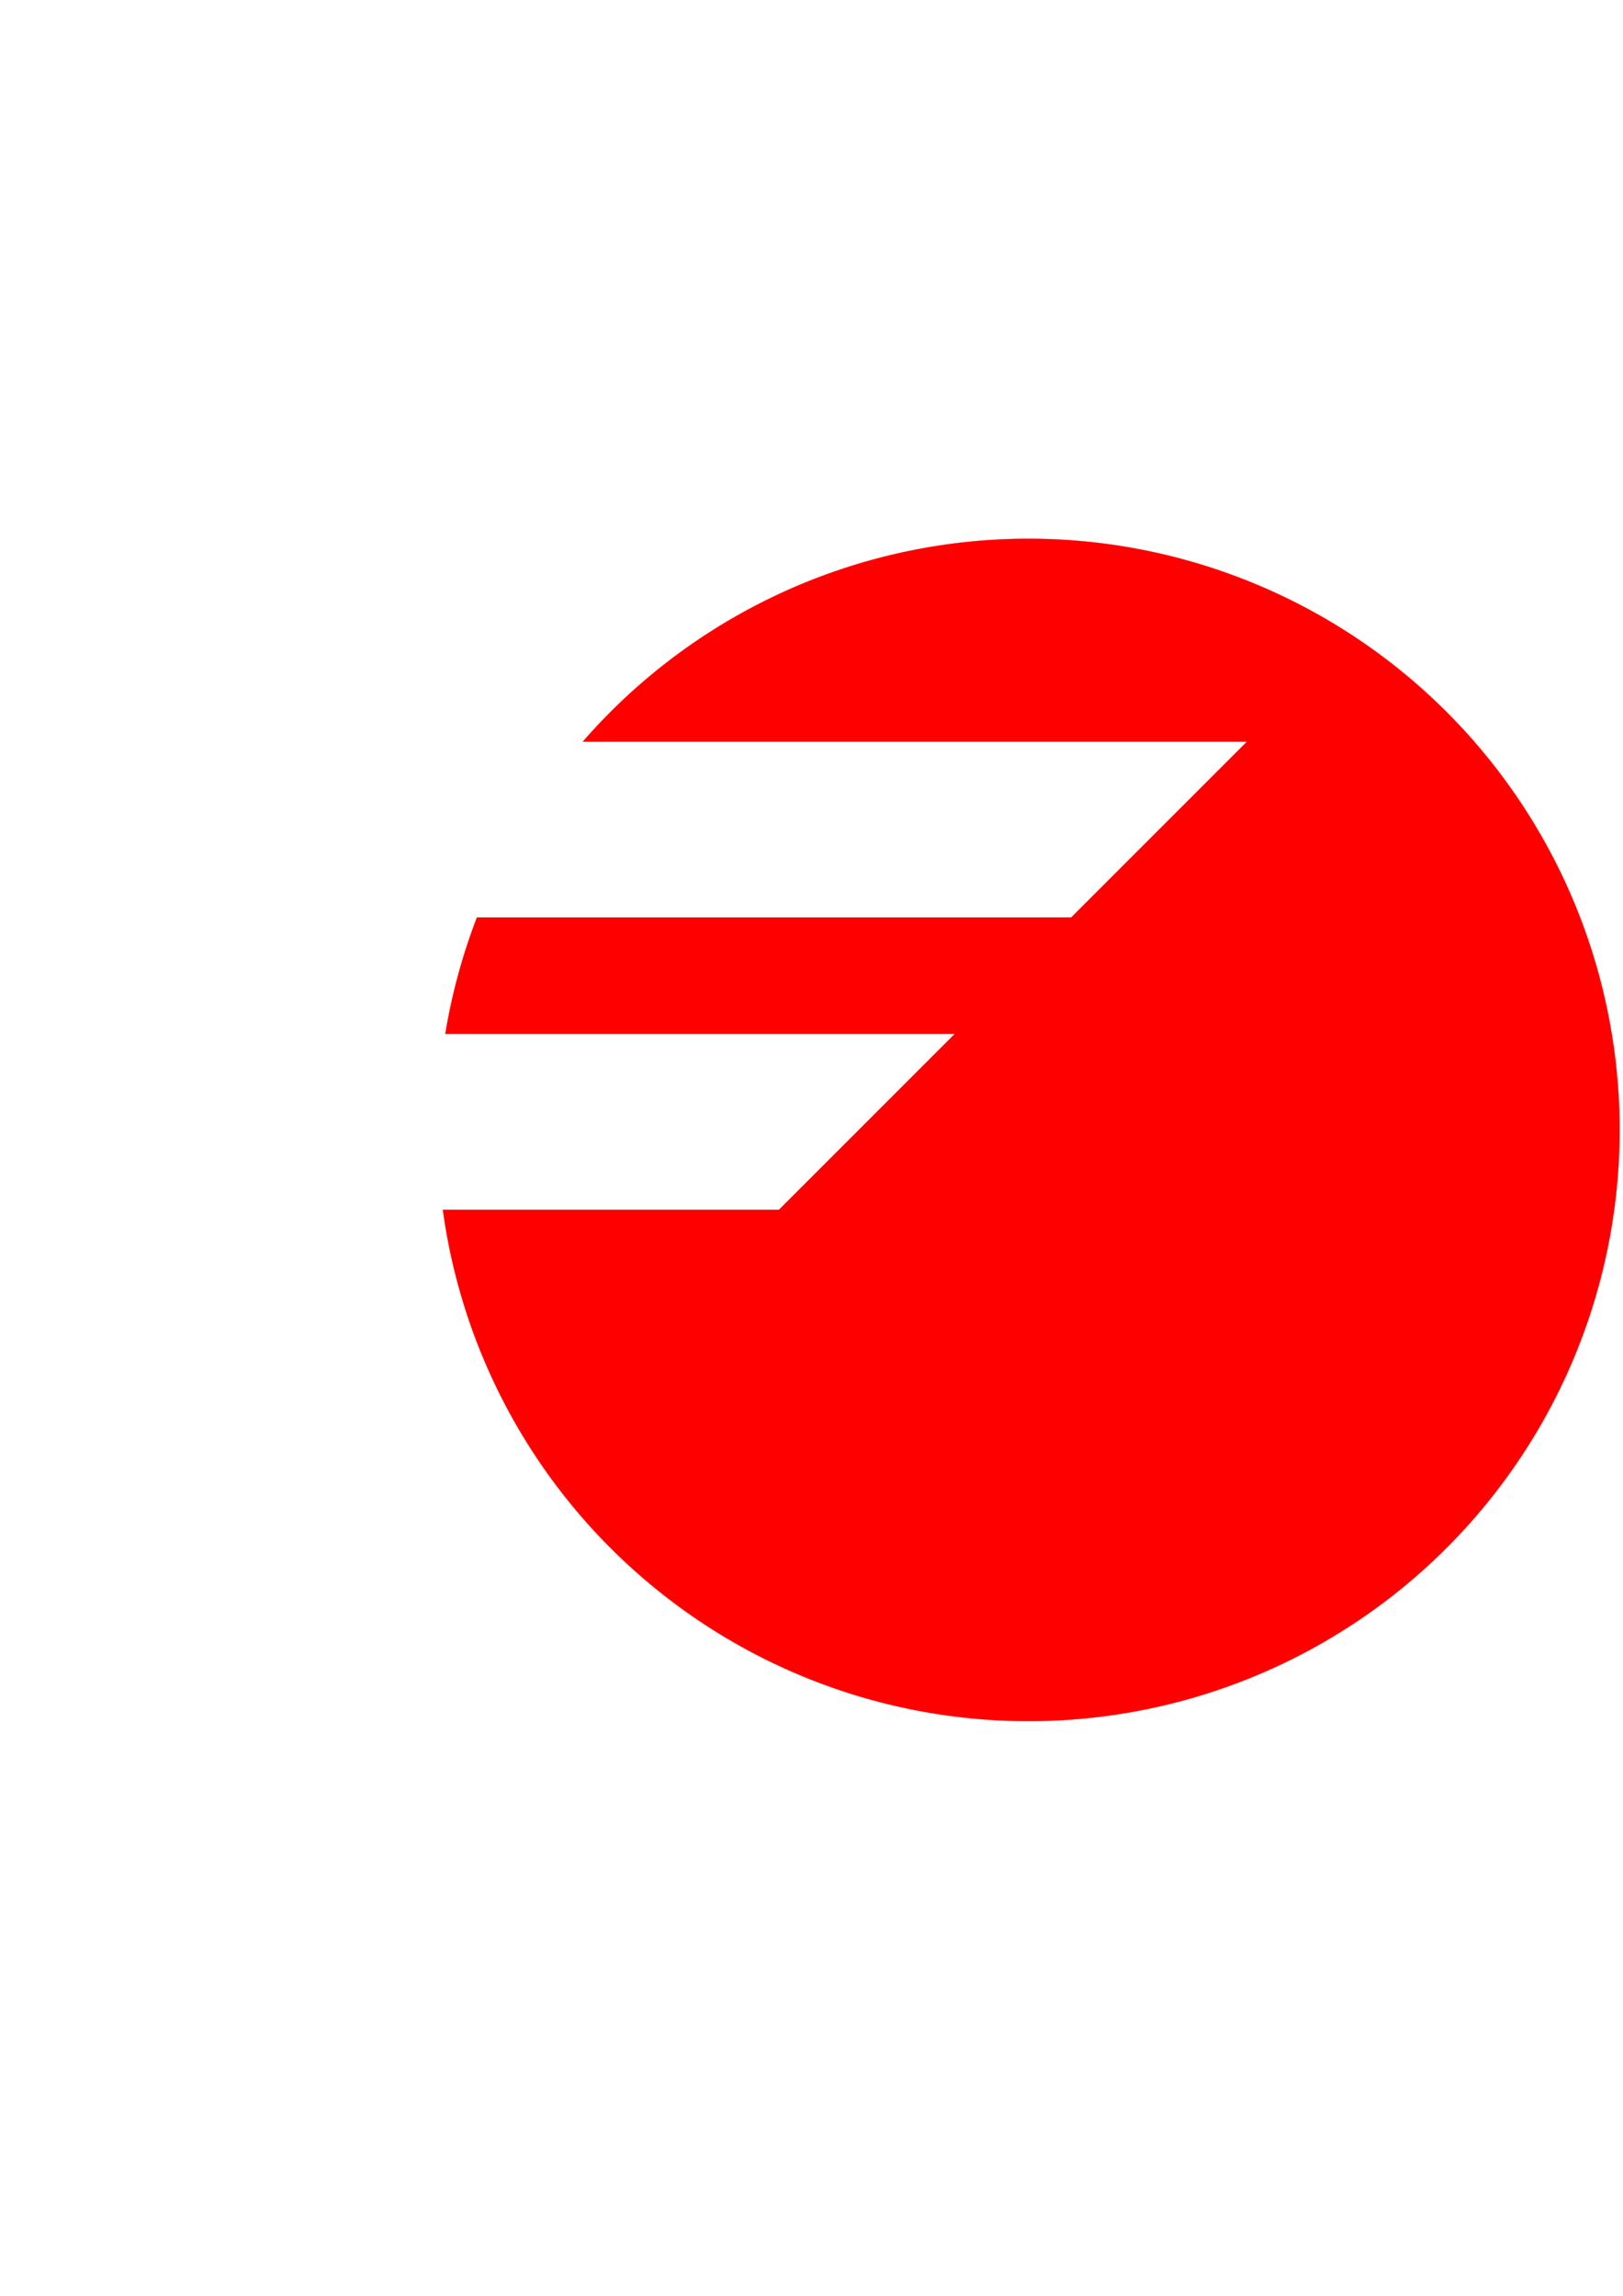 <?xml version="1.0" encoding="UTF-8" standalone="no"?>
<svg
   xmlns:dc="http://purl.org/dc/elements/1.1/"
   xmlns:cc="http://creativecommons.org/ns#"
   xmlns:rdf="http://www.w3.org/1999/02/22-rdf-syntax-ns#"
   xmlns:svg="http://www.w3.org/2000/svg"
   xmlns="http://www.w3.org/2000/svg"
   xmlns:sodipodi="http://sodipodi.sourceforge.net/DTD/sodipodi-0.dtd"
   xmlns:inkscape="http://www.inkscape.org/namespaces/inkscape"
   width="210mm"
   height="297mm"
   viewBox="0 0 210 297"
   version="1.1"
   id="svg1803"
   inkscape:version="1.0.1 (0767f8302a, 2020-10-17)"
   sodipodi:docname="circulo fagor.svg">
  <defs
     id="defs1797" />
  <sodipodi:namedview
     id="base"
     pagecolor="#ffffff"
     bordercolor="#666666"
     borderopacity="1.0"
     inkscape:pageopacity="0.0"
     inkscape:pageshadow="2"
     inkscape:zoom="0.7"
     inkscape:cx="241.9464"
     inkscape:cy="393.03308"
     inkscape:document-units="mm"
     inkscape:current-layer="layer1"
     inkscape:document-rotation="0"
     showgrid="false"
     inkscape:window-width="1853"
     inkscape:window-height="1025"
     inkscape:window-x="67"
     inkscape:window-y="27"
     inkscape:window-maximized="1" />
  <g
     inkscape:label="Capa 1"
     inkscape:groupmode="layer"
     id="layer1">
    <path
       id="path2390"
       style="opacity:1;fill:#ff0000;stroke:#ff0000;stroke-width:0.098;stroke-miterlimit:4;stroke-dasharray:none;stroke-opacity:0.796"
       d="M 502.193 262.99 A 288.611 288.611 0 0 0 284.549 362.059 L 608.85 362.059 L 523.018 447.891 L 232.861 447.891 A 288.611 288.611 0 0 0 217.414 504.729 L 466.18 504.729 L 380.348 590.561 L 216.223 590.561 A 288.611 288.611 0 0 0 502.193 840.215 A 288.611 288.611 0 0 0 790.805 551.602 A 288.611 288.611 0 0 0 502.193 262.99 z "
       transform="scale(0.265)" />
  </g>
</svg>
